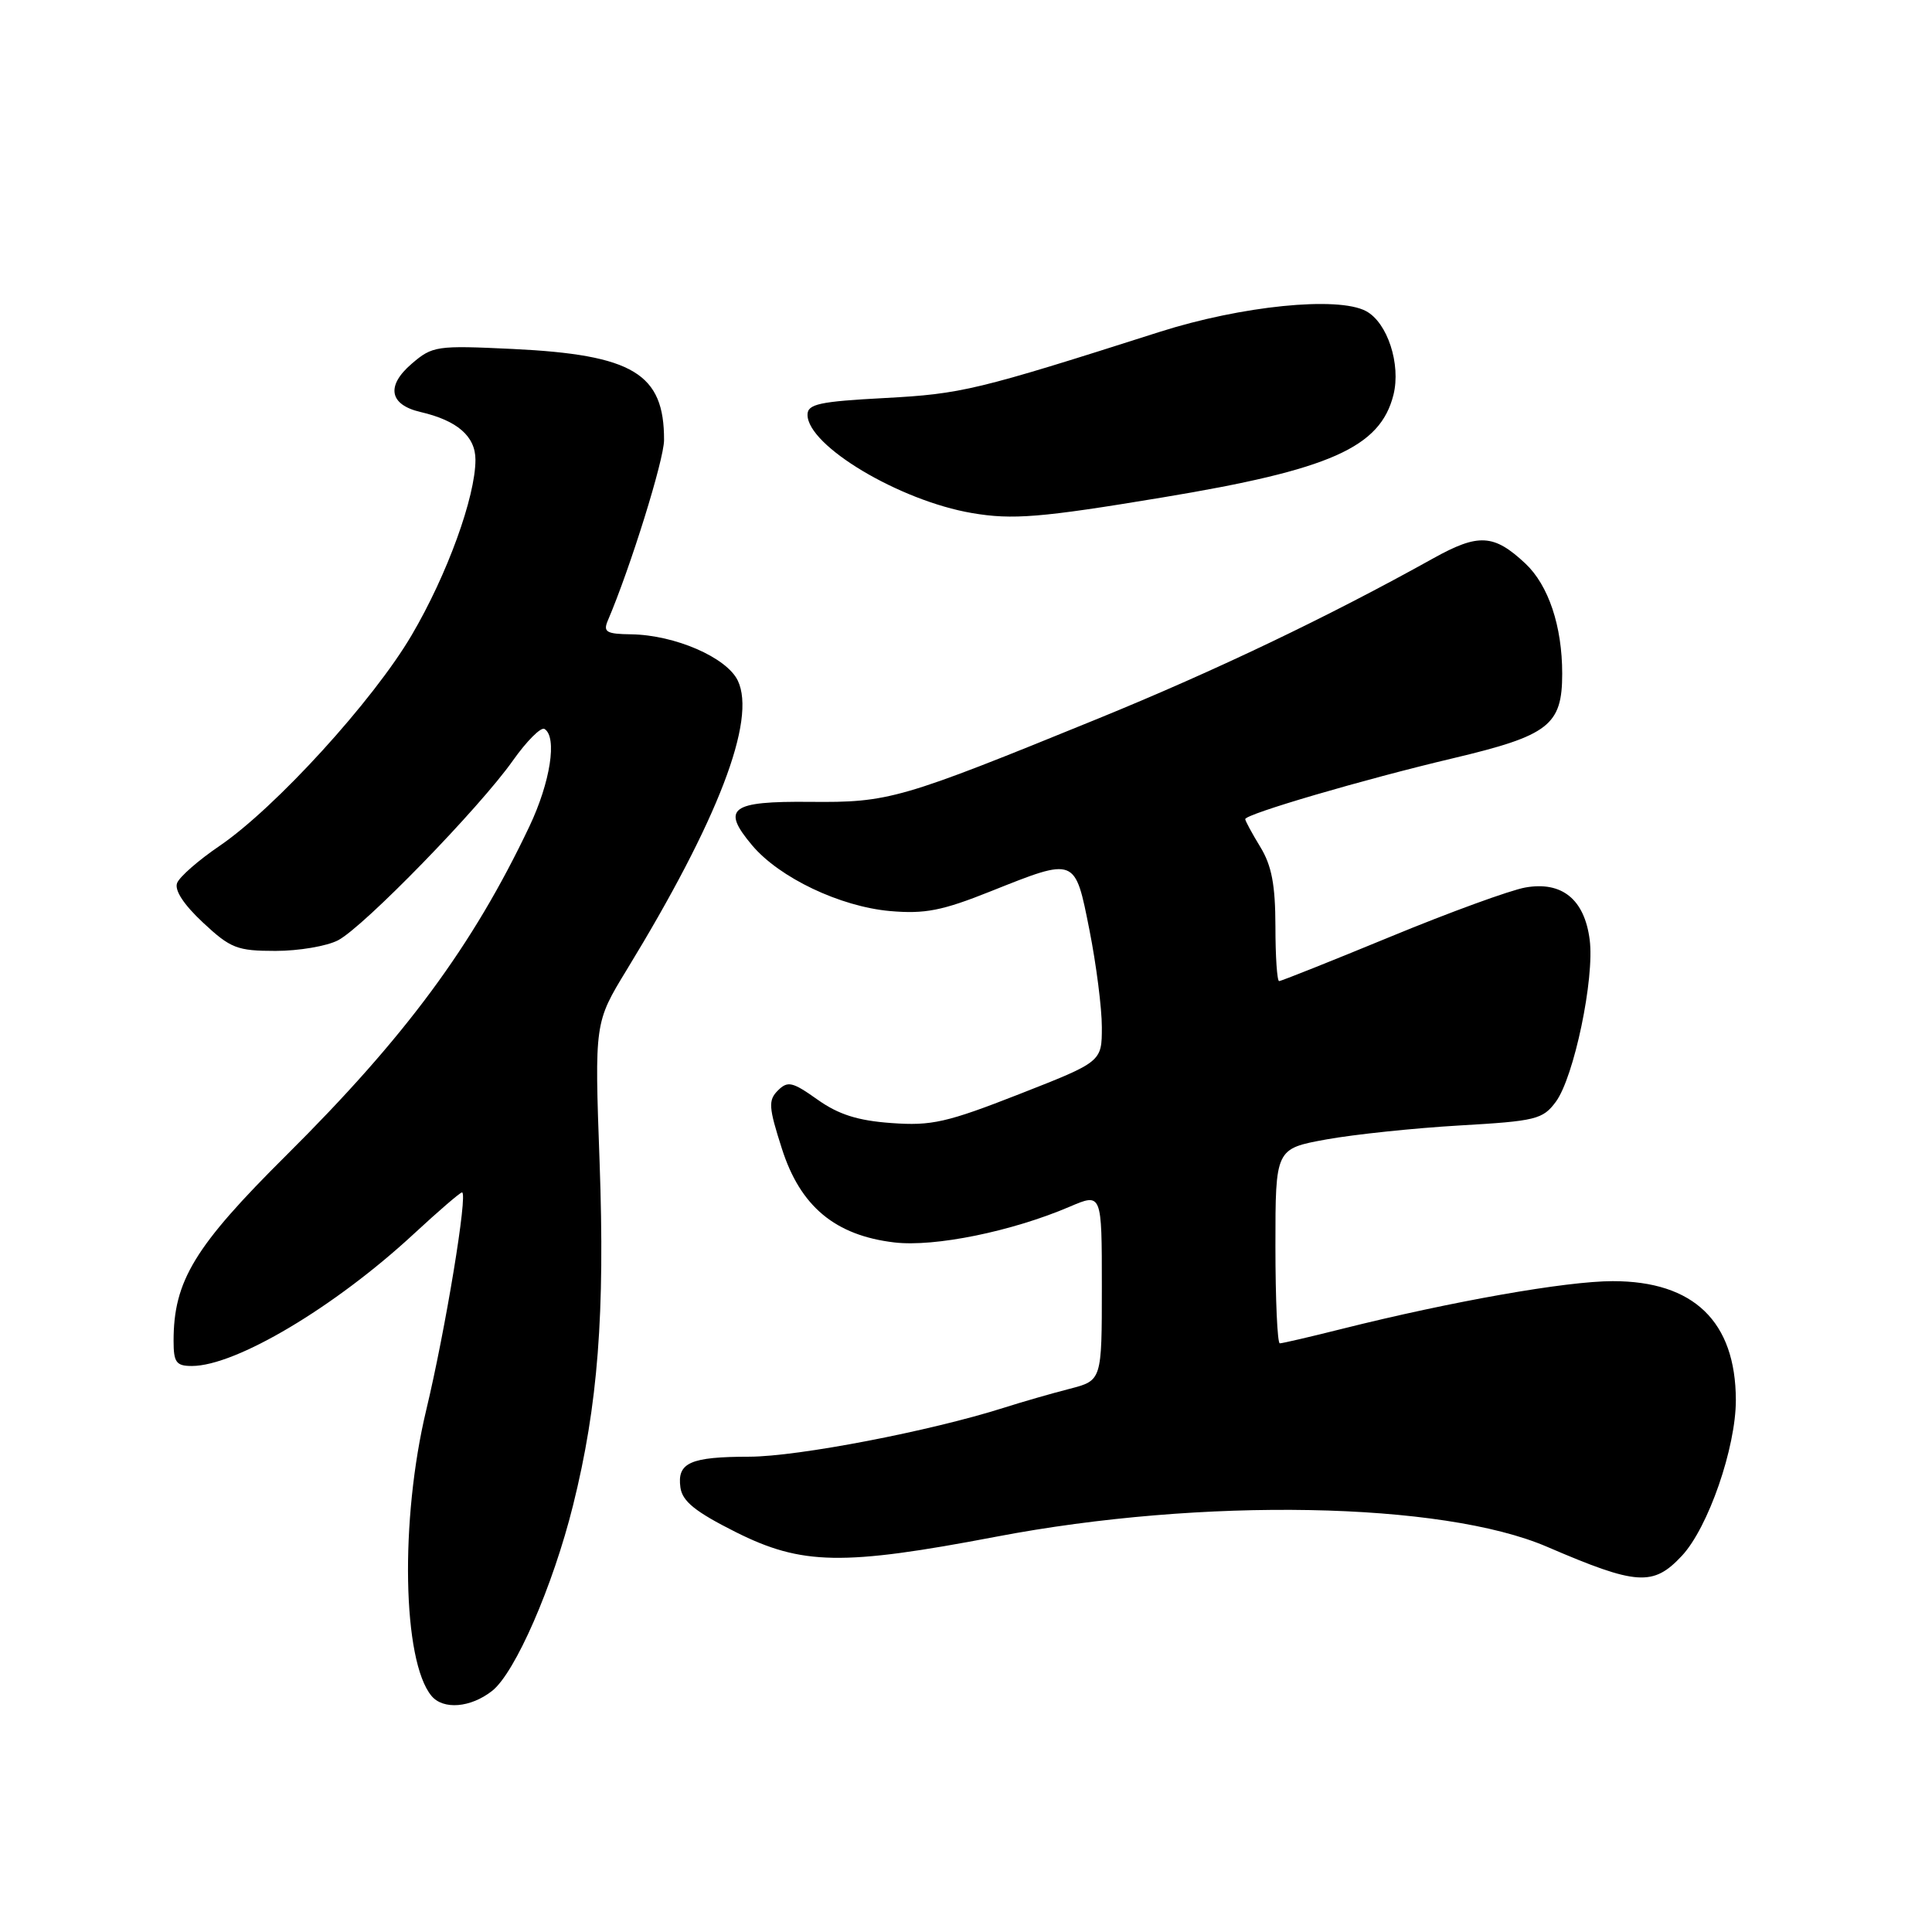 <?xml version="1.0" encoding="UTF-8" standalone="no"?>
<!DOCTYPE svg PUBLIC "-//W3C//DTD SVG 1.1//EN" "http://www.w3.org/Graphics/SVG/1.1/DTD/svg11.dtd" >
<svg xmlns="http://www.w3.org/2000/svg" xmlns:xlink="http://www.w3.org/1999/xlink" version="1.1" viewBox="0 0 256 256">
 <g >
 <path fill="currentColor"
d=" M 65.21 224.05 C 68.26 221.65 73.27 210.17 75.93 199.47 C 79.24 186.19 80.17 174.08 79.45 154.00 C 78.78 135.50 78.78 135.50 83.05 128.50 C 95.15 108.68 100.26 95.39 97.76 90.18 C 96.28 87.11 89.44 84.14 83.64 84.05 C 80.36 84.01 79.90 83.74 80.53 82.25 C 83.52 75.26 87.98 60.94 87.99 58.32 C 88.02 49.50 83.88 47.01 67.96 46.24 C 57.83 45.76 57.31 45.83 54.54 48.21 C 51.13 51.14 51.59 53.63 55.71 54.59 C 60.59 55.72 63.00 57.81 63.00 60.92 C 63.00 65.83 59.25 76.17 54.56 84.14 C 49.47 92.83 36.48 107.06 29.06 112.11 C 26.32 113.97 23.80 116.17 23.47 117.00 C 23.09 117.95 24.35 119.87 26.90 122.25 C 30.55 125.66 31.43 126.00 36.51 126.00 C 39.58 126.00 43.31 125.37 44.80 124.59 C 48.19 122.82 63.52 107.07 67.96 100.78 C 69.79 98.19 71.68 96.30 72.15 96.59 C 73.86 97.65 72.93 103.64 70.15 109.50 C 62.64 125.32 53.71 137.41 37.95 153.07 C 25.76 165.18 23.00 169.73 23.00 177.68 C 23.00 180.52 23.35 181.00 25.42 181.00 C 31.24 181.00 44.34 173.21 54.82 163.51 C 58.09 160.48 60.97 158.00 61.22 158.00 C 62.03 158.00 59.03 176.18 56.48 186.83 C 52.99 201.39 53.33 220.08 57.17 224.71 C 58.73 226.59 62.36 226.29 65.21 224.05 Z  M 222.86 206.15 C 226.35 202.41 230.02 191.80 230.01 185.50 C 229.98 175.11 224.43 169.75 213.69 169.76 C 207.52 169.76 192.40 172.43 177.83 176.08 C 173.62 177.14 169.90 178.00 169.58 178.00 C 169.26 178.00 169.00 172.20 169.00 165.10 C 169.00 152.21 169.00 152.21 175.75 150.98 C 179.46 150.31 187.40 149.48 193.40 149.13 C 203.50 148.55 204.43 148.32 206.15 146.00 C 208.56 142.75 211.31 129.62 210.64 124.51 C 209.95 119.16 206.96 116.74 202.11 117.60 C 200.13 117.95 192.08 120.88 184.24 124.12 C 176.40 127.35 169.77 130.00 169.49 130.00 C 169.22 130.00 169.00 126.74 169.00 122.75 C 168.99 117.27 168.51 114.70 167.00 112.23 C 165.90 110.43 165.00 108.76 165.00 108.54 C 165.00 107.87 180.67 103.28 192.55 100.47 C 205.24 97.46 207.00 96.10 207.00 89.26 C 207.00 82.96 205.18 77.54 202.11 74.66 C 197.94 70.76 195.91 70.65 189.92 73.98 C 176.00 81.73 161.08 88.86 145.50 95.22 C 119.24 105.93 117.81 106.35 107.33 106.25 C 96.78 106.15 95.53 107.10 99.67 112.02 C 103.28 116.30 111.31 120.13 117.94 120.72 C 122.55 121.12 124.83 120.68 131.28 118.10 C 142.59 113.59 142.43 113.53 144.36 123.25 C 145.26 127.79 146.00 133.57 146.00 136.09 C 146.00 140.69 146.00 140.69 135.08 144.97 C 125.46 148.74 123.43 149.20 118.12 148.81 C 113.65 148.49 111.11 147.68 108.32 145.70 C 105.00 143.34 104.38 143.20 103.08 144.49 C 101.78 145.79 101.84 146.71 103.61 152.22 C 106.05 159.86 110.66 163.70 118.51 164.63 C 123.84 165.26 134.09 163.17 141.75 159.89 C 146.00 158.07 146.00 158.07 146.00 170.50 C 146.00 182.92 146.00 182.92 141.75 184.02 C 139.41 184.62 135.47 185.75 133.00 186.54 C 123.23 189.64 105.77 193.00 99.31 193.02 C 91.43 193.03 89.70 193.81 90.16 197.11 C 90.42 198.94 92.14 200.32 97.47 203.00 C 106.25 207.40 111.64 207.50 132.00 203.62 C 159.35 198.40 191.13 198.99 205.00 204.96 C 216.90 210.08 219.05 210.23 222.86 206.15 Z  M 154.00 65.92 C 176.29 62.23 182.88 59.30 184.64 52.32 C 185.65 48.26 183.84 42.73 181.00 41.22 C 177.26 39.23 164.50 40.52 153.65 43.98 C 129.36 51.73 127.44 52.19 117.25 52.74 C 108.56 53.20 107.00 53.54 107.00 54.96 C 107.00 59.06 119.18 66.34 128.78 67.98 C 134.16 68.90 137.87 68.60 154.00 65.92 Z "/>
</g>
</svg>